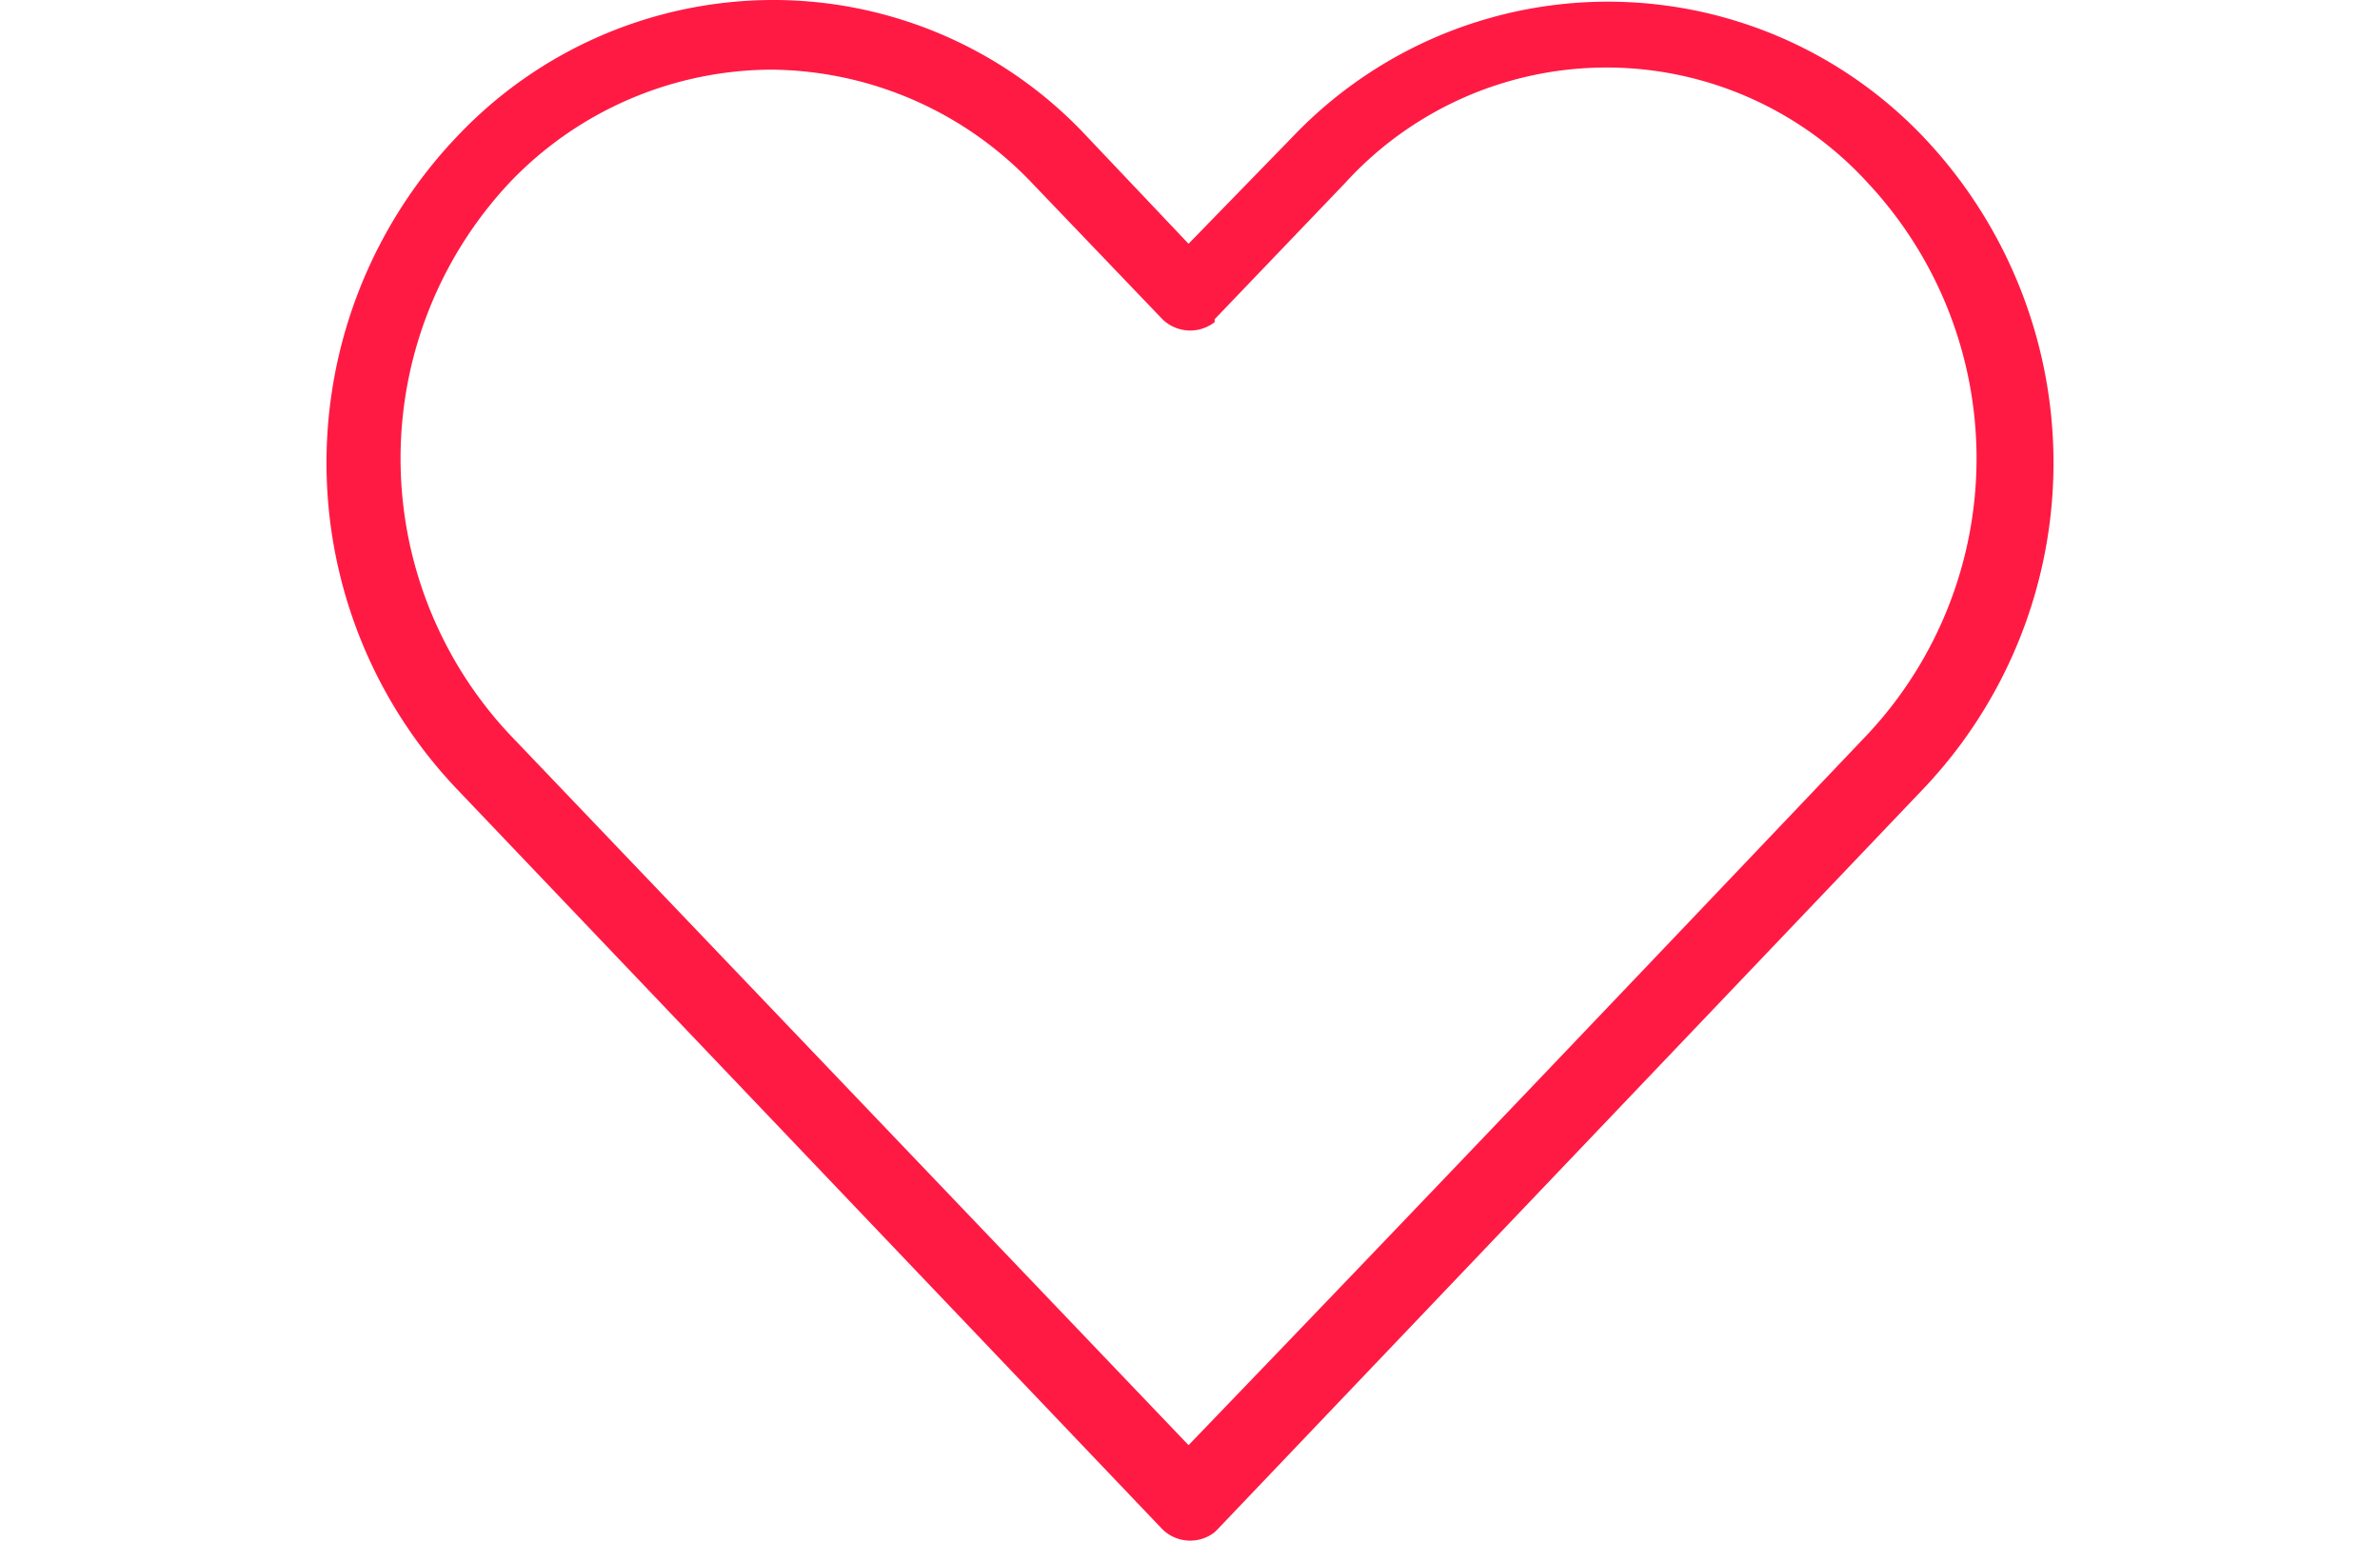 <svg id="Слой_1" data-name="Слой 1" xmlns="http://www.w3.org/2000/svg" width="82px" heigth="82px" viewBox="0 0 59.5 53.09"><defs><style>.cls-1{fill:#ff1a44;}</style></defs><title>heart</title><path class="cls-1" d="M15.3,0A15,15,0,0,0,4.5,4.7a16.31,16.31,0,0,0,0,22.5L28.8,52.7a1.37,1.37,0,0,0,1.8.1l.1-.1L55,27.2A16.31,16.31,0,0,0,55,4.7a15,15,0,0,0-21.7,0L29.7,8.4,26.1,4.6A14.76,14.76,0,0,0,15.3,0Zm0,2.4a12.53,12.53,0,0,1,9,3.9L28.8,11a1.37,1.37,0,0,0,1.8.1V11l4.5-4.7a12.18,12.18,0,0,1,18,0,13.91,13.91,0,0,1,0,19c-7.8,8.2-15.6,16.4-23.4,24.5L6.3,25.3a13.91,13.91,0,0,1,0-19,12.53,12.53,0,0,1,9-3.9Z"/></svg>
